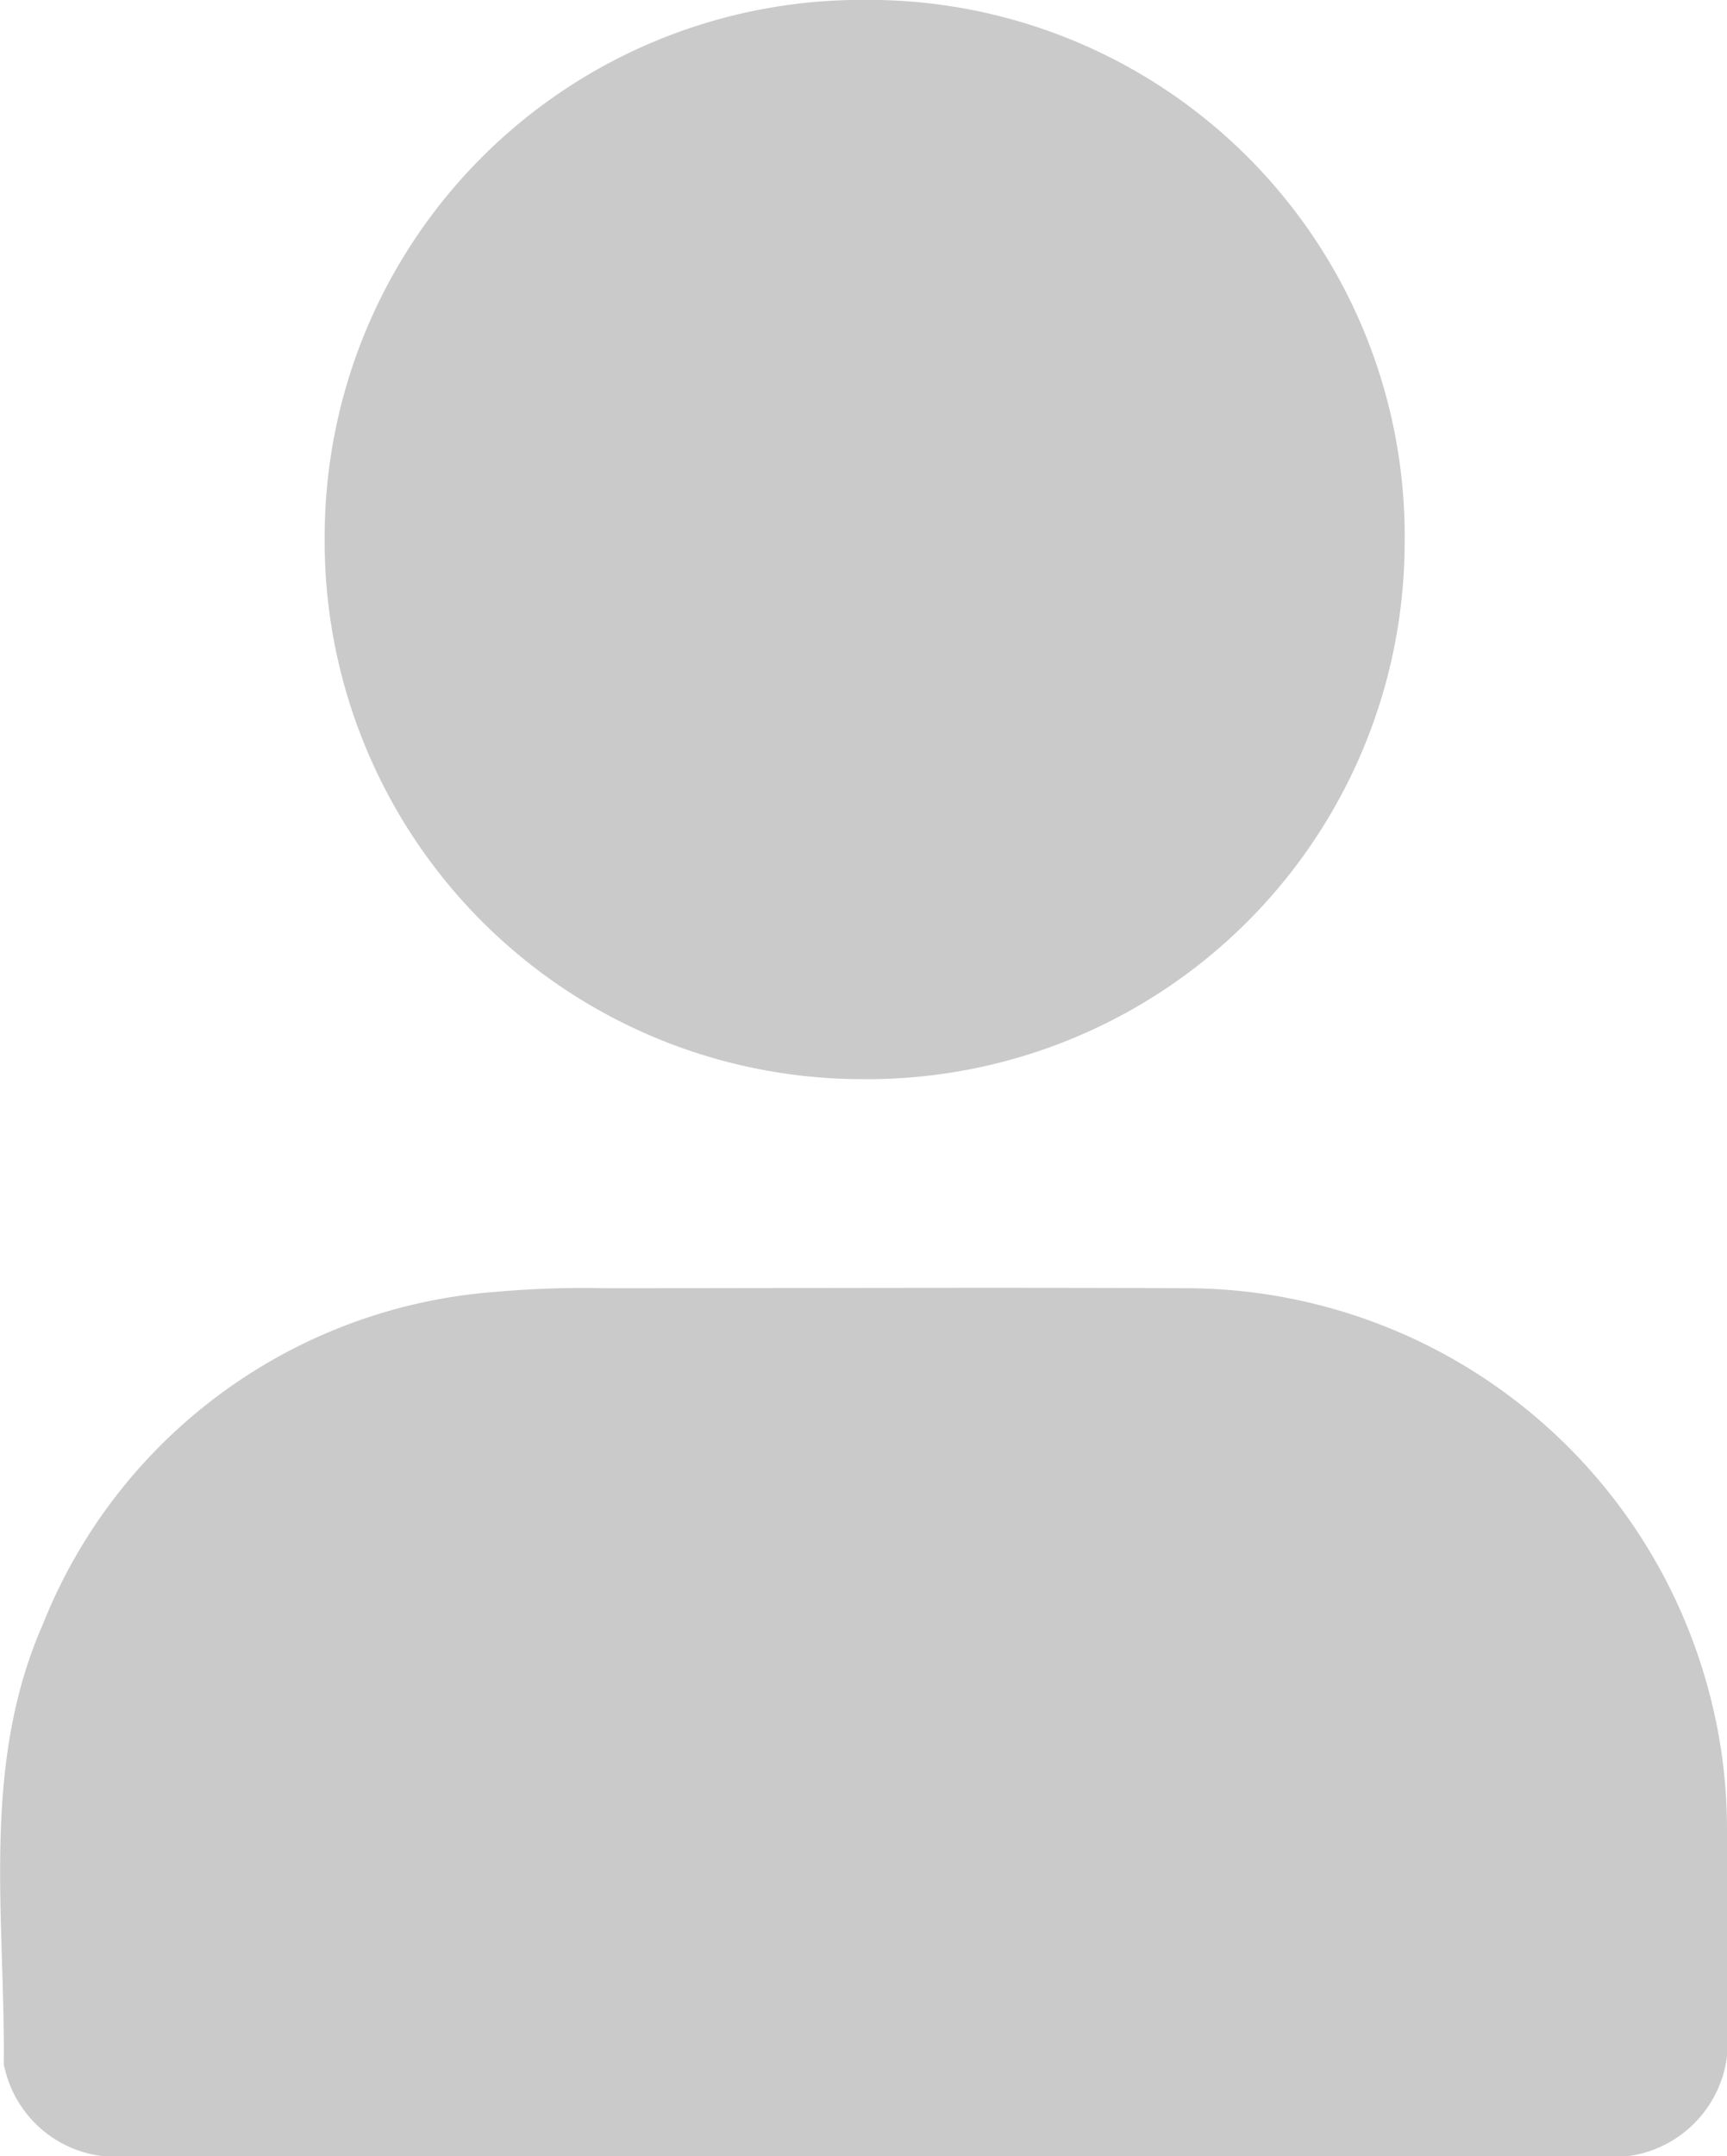 <svg xmlns="http://www.w3.org/2000/svg" width="19.228" height="24" viewBox="0 0 19.228 24">
  <g id="Group_12078" data-name="Group 12078" transform="translate(-1610.282 -553.015)">
    <path id="Path_16940" data-name="Path 16940" d="M463.616-211.758q-4.092,0-8.183,0a1.273,1.273,0,0,1-1.372-.994.126.126,0,0,1-.007-.027c.017-1.644-.26-3.32.435-4.9a5.893,5.893,0,0,1,5.038-3.7,10.823,10.823,0,0,1,1.2-.041c2.158,0,4.316-.01,6.474,0a6.031,6.031,0,0,1,5.77,4.254,5.939,5.939,0,0,1,.269,1.764c0,.738,0,1.476,0,2.214a1.281,1.281,0,0,1-1.441,1.428q-2.55,0-5.1,0Z" transform="translate(1156.27 788.773)" fill="#cacaca"/>
    <path id="Path_16941" data-name="Path 16941" d="M508.315-401.159a5.986,5.986,0,0,1-6-6.029,5.977,5.977,0,0,1,6.006-5.983,5.969,5.969,0,0,1,6.018,6.053A5.981,5.981,0,0,1,508.315-401.159Z" transform="translate(1111.582 966.185)" fill="#cacaca"/>
  </g>
</svg>
